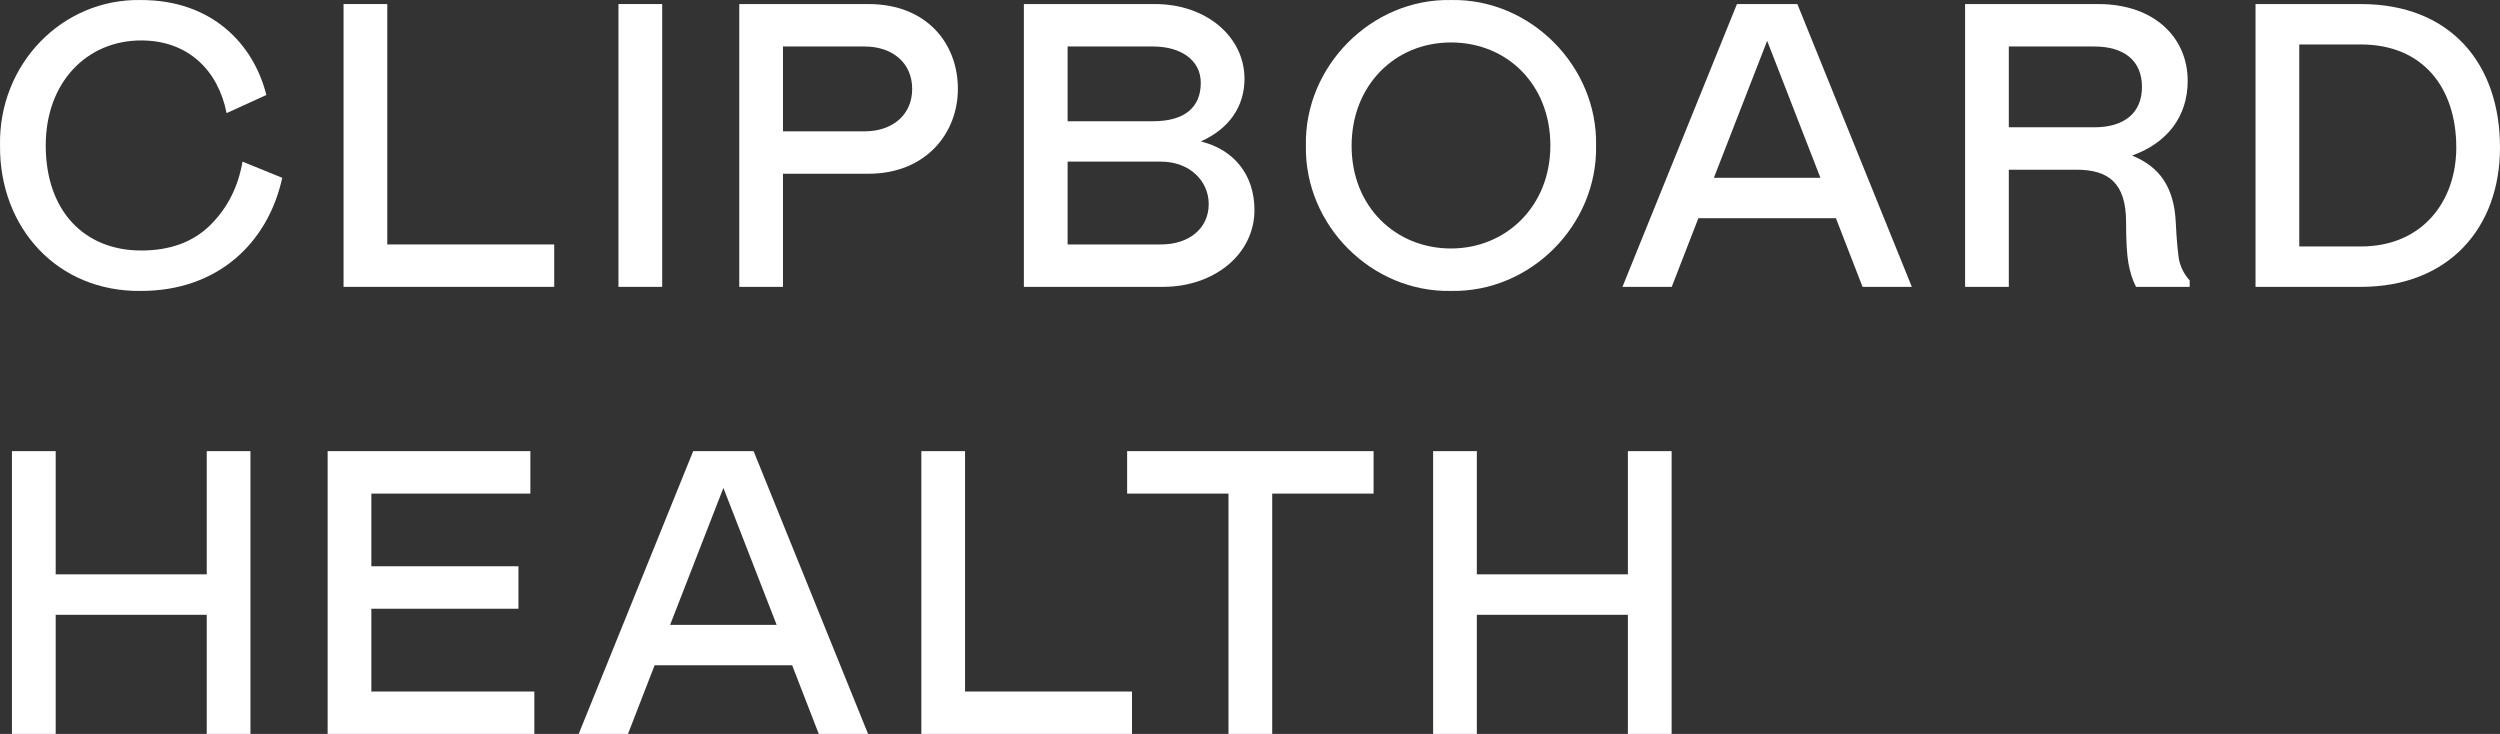 <svg width="109" height="32" viewBox="0 0 109 32" fill="none" xmlns="http://www.w3.org/2000/svg">
<rect x="0" y="0" width="109" height="32" fill="#333333" stroke="none"/>
<path d="M1.994 6.342C1.994 3.577 3.797 1.763 6.154 1.763C8.216 1.763 9.516 3.084 9.88 4.933L11.613 4.141C11.059 1.921 9.239 0.001 6.154 0.001C2.705 -0.069 -0.068 2.802 0.001 6.342C-0.033 9.918 2.497 12.736 6.154 12.684C9.481 12.684 11.682 10.605 12.306 7.752L10.573 7.047C10.383 8.157 9.915 9.073 9.17 9.812C8.424 10.552 7.419 10.922 6.154 10.922C3.693 10.922 1.994 9.214 1.994 6.342Z" fill="white"/>
<path d="M14.979 0.177V12.507H24.164V10.658H16.885V0.177H14.979Z" fill="white"/>
<path d="M26.965 12.507H28.871V0.177H26.965V12.507Z" fill="white"/>
<path d="M34.138 7.575H37.865C40.378 7.575 41.764 5.796 41.764 3.876C41.764 1.886 40.395 0.177 37.865 0.177H32.232V12.507H34.138V7.575ZM34.138 5.726V2.027H37.691C38.922 2.027 39.771 2.749 39.771 3.876C39.771 5.004 38.922 5.726 37.691 5.726H34.138Z" fill="white"/>
<path d="M44.641 12.507H50.707C52.943 12.507 54.694 11.081 54.694 9.161C54.694 7.611 53.792 6.519 52.354 6.166C53.584 5.62 54.26 4.651 54.26 3.436C54.26 1.604 52.596 0.177 50.361 0.177H44.641V12.507ZM46.548 5.286V2.027H50.274C51.47 2.027 52.354 2.608 52.354 3.612C52.354 4.687 51.643 5.286 50.274 5.286H46.548ZM46.548 10.658V7.047H50.621C51.869 7.047 52.7 7.892 52.7 8.896C52.7 9.953 51.851 10.658 50.621 10.658H46.548Z" fill="white"/>
<path d="M63.263 0.001C59.797 -0.069 56.868 2.89 56.937 6.342C56.868 9.812 59.797 12.754 63.263 12.684C66.729 12.754 69.658 9.812 69.589 6.342C69.658 2.89 66.729 -0.069 63.263 0.001ZM63.263 10.834C60.871 10.834 58.93 9.037 58.93 6.36C58.93 3.718 60.819 1.851 63.263 1.851C65.707 1.851 67.596 3.683 67.596 6.342C67.596 9.002 65.655 10.834 63.263 10.834Z" fill="white"/>
<path d="M70.739 12.507H72.888L74.049 9.513H80.046L81.207 12.507H83.356L78.365 0.177H75.731L70.739 12.507ZM74.725 7.752L77.048 1.78L79.37 7.752H74.725Z" fill="white"/>
<path d="M95.47 12.507V12.226C95.228 11.961 95.072 11.644 95.002 11.31C94.95 10.957 94.898 10.429 94.864 9.707C94.794 8.139 94.136 7.258 92.957 6.783C94.482 6.237 95.383 5.092 95.383 3.524C95.383 1.639 93.928 0.177 91.484 0.177H85.678V12.507H87.584V7.399H90.531C91.934 7.399 92.697 7.981 92.697 9.689C92.697 10.499 92.732 11.098 92.801 11.486C92.87 11.856 92.974 12.208 93.13 12.507H95.47ZM87.584 5.55V2.027H91.311C92.628 2.027 93.39 2.661 93.39 3.788C93.39 4.916 92.628 5.55 91.311 5.55H87.584Z" fill="white"/>
<path d="M98.341 12.507H102.934C106.782 12.507 109 9.918 109 6.43C109 2.784 106.851 0.177 102.934 0.177H98.341V12.507ZM100.248 1.939H102.934C105.655 1.939 107.094 3.841 107.094 6.43C107.094 8.773 105.62 10.746 102.934 10.746H100.248V1.939Z" fill="white"/>
<path d="M9.014 26.804V32H10.92V19.67H9.014V25.042H2.428V19.67H0.521V32H2.428V26.804H9.014Z" fill="white"/>
<path d="M14.285 19.67V32H23.297V30.151H16.191V26.54H22.604V24.69H16.191V21.52H23.124V19.67H14.285Z" fill="white"/>
<path d="M25.231 32H27.38L28.541 29.006H34.538L35.699 32H37.848L32.857 19.67H30.223L25.231 32ZM29.217 27.244L31.54 21.273L33.862 27.244H29.217Z" fill="white"/>
<path d="M40.17 19.67V32H49.355V30.151H42.076V19.67H40.17Z" fill="white"/>
<path d="M59.888 19.67H49.143V21.52H53.562V32H55.468V21.52H59.888V19.67Z" fill="white"/>
<path d="M70.976 26.804V32H72.883V19.67H70.976V25.042H64.39V19.67H62.484V32H64.39V26.804H70.976Z" fill="white"/>
</svg>
